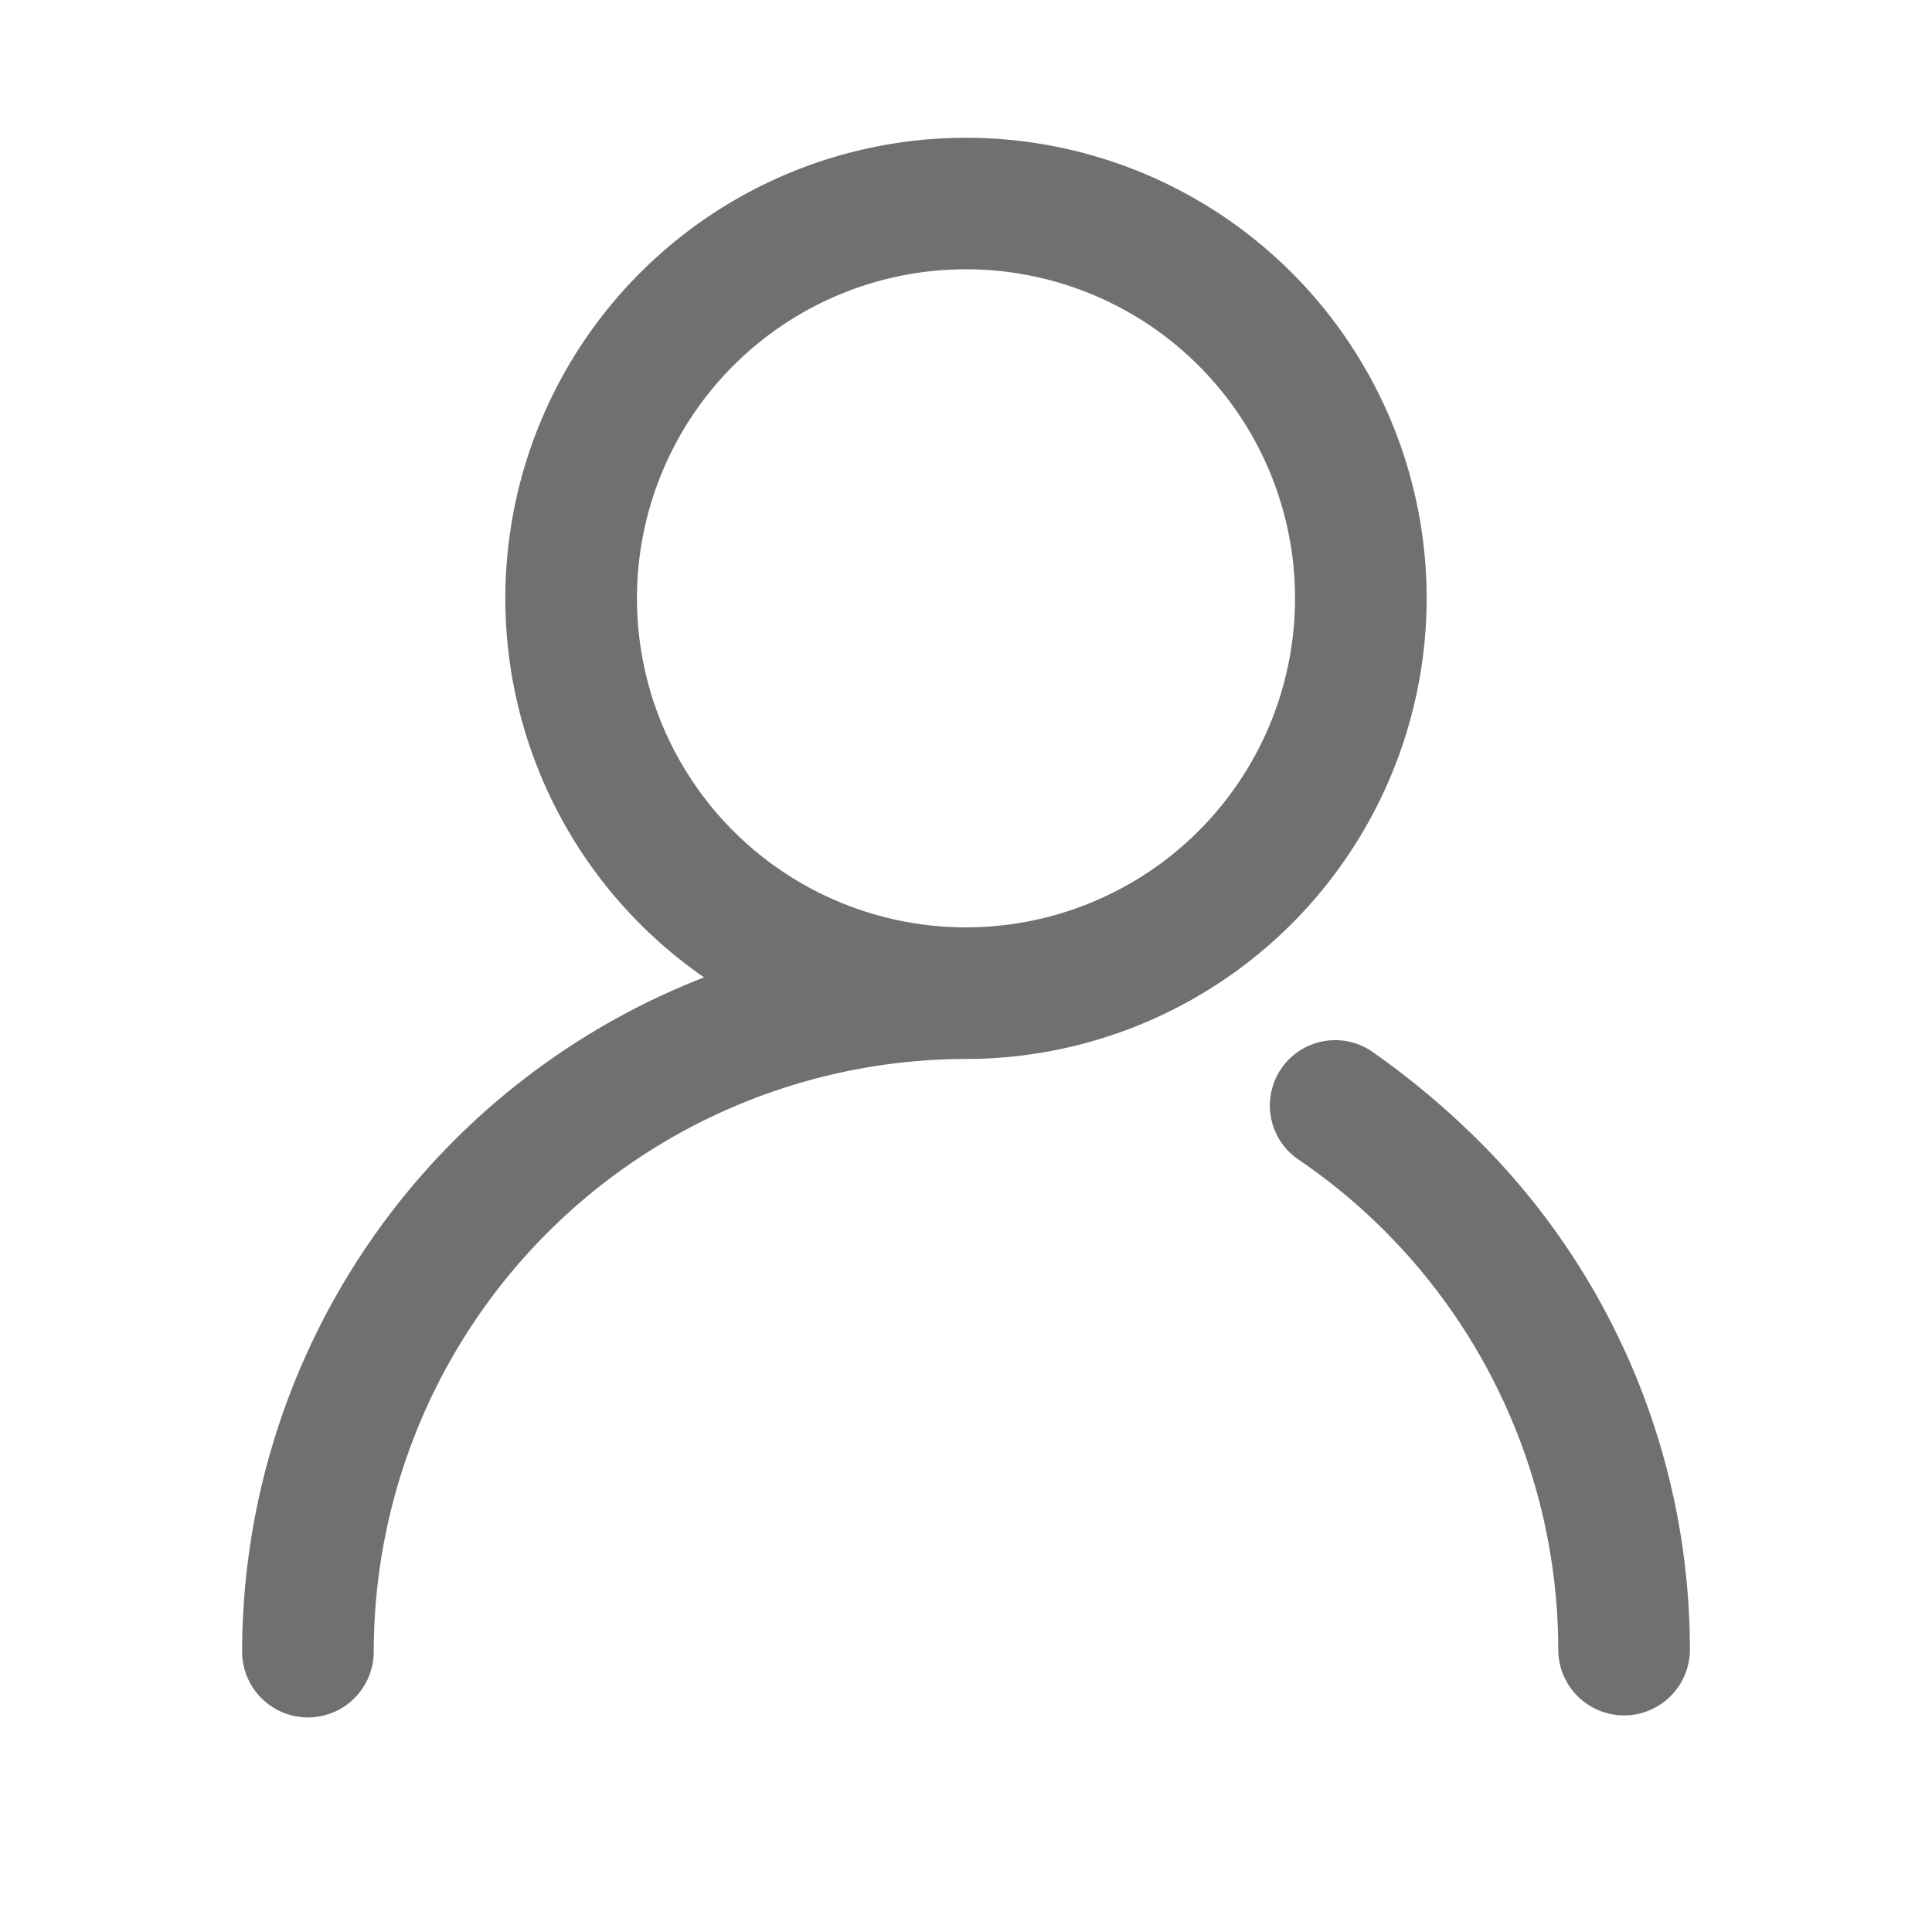 <svg t="1622605114477" class="icon" viewBox="0 0 1024 1024" version="1.1" xmlns="http://www.w3.org/2000/svg" p-id="6366" width="48" height="48"><path d="M756.157 317.123a244.157 244.157 0 1 0-382.976 200.909 383.964 383.964 0 0 0-244.854 357.166 34.883 34.883 0 1 0 69.765 0A314.368 314.368 0 0 1 512 561.275a244.424 244.424 0 0 0 244.157-244.152zM512 491.52a174.397 174.397 0 1 1 174.397-174.403A174.459 174.459 0 0 1 512 491.52zM793.129 614.298a428.641 428.641 0 0 0-66.273-57.201 34.637 34.637 0 0 0-39.066 57.201 314.506 314.506 0 0 1 138.122 260.198 34.883 34.883 0 0 0 69.765 0 381.21 381.21 0 0 0-102.548-260.198z" fill="#707070" p-id="6367"></path></svg>
